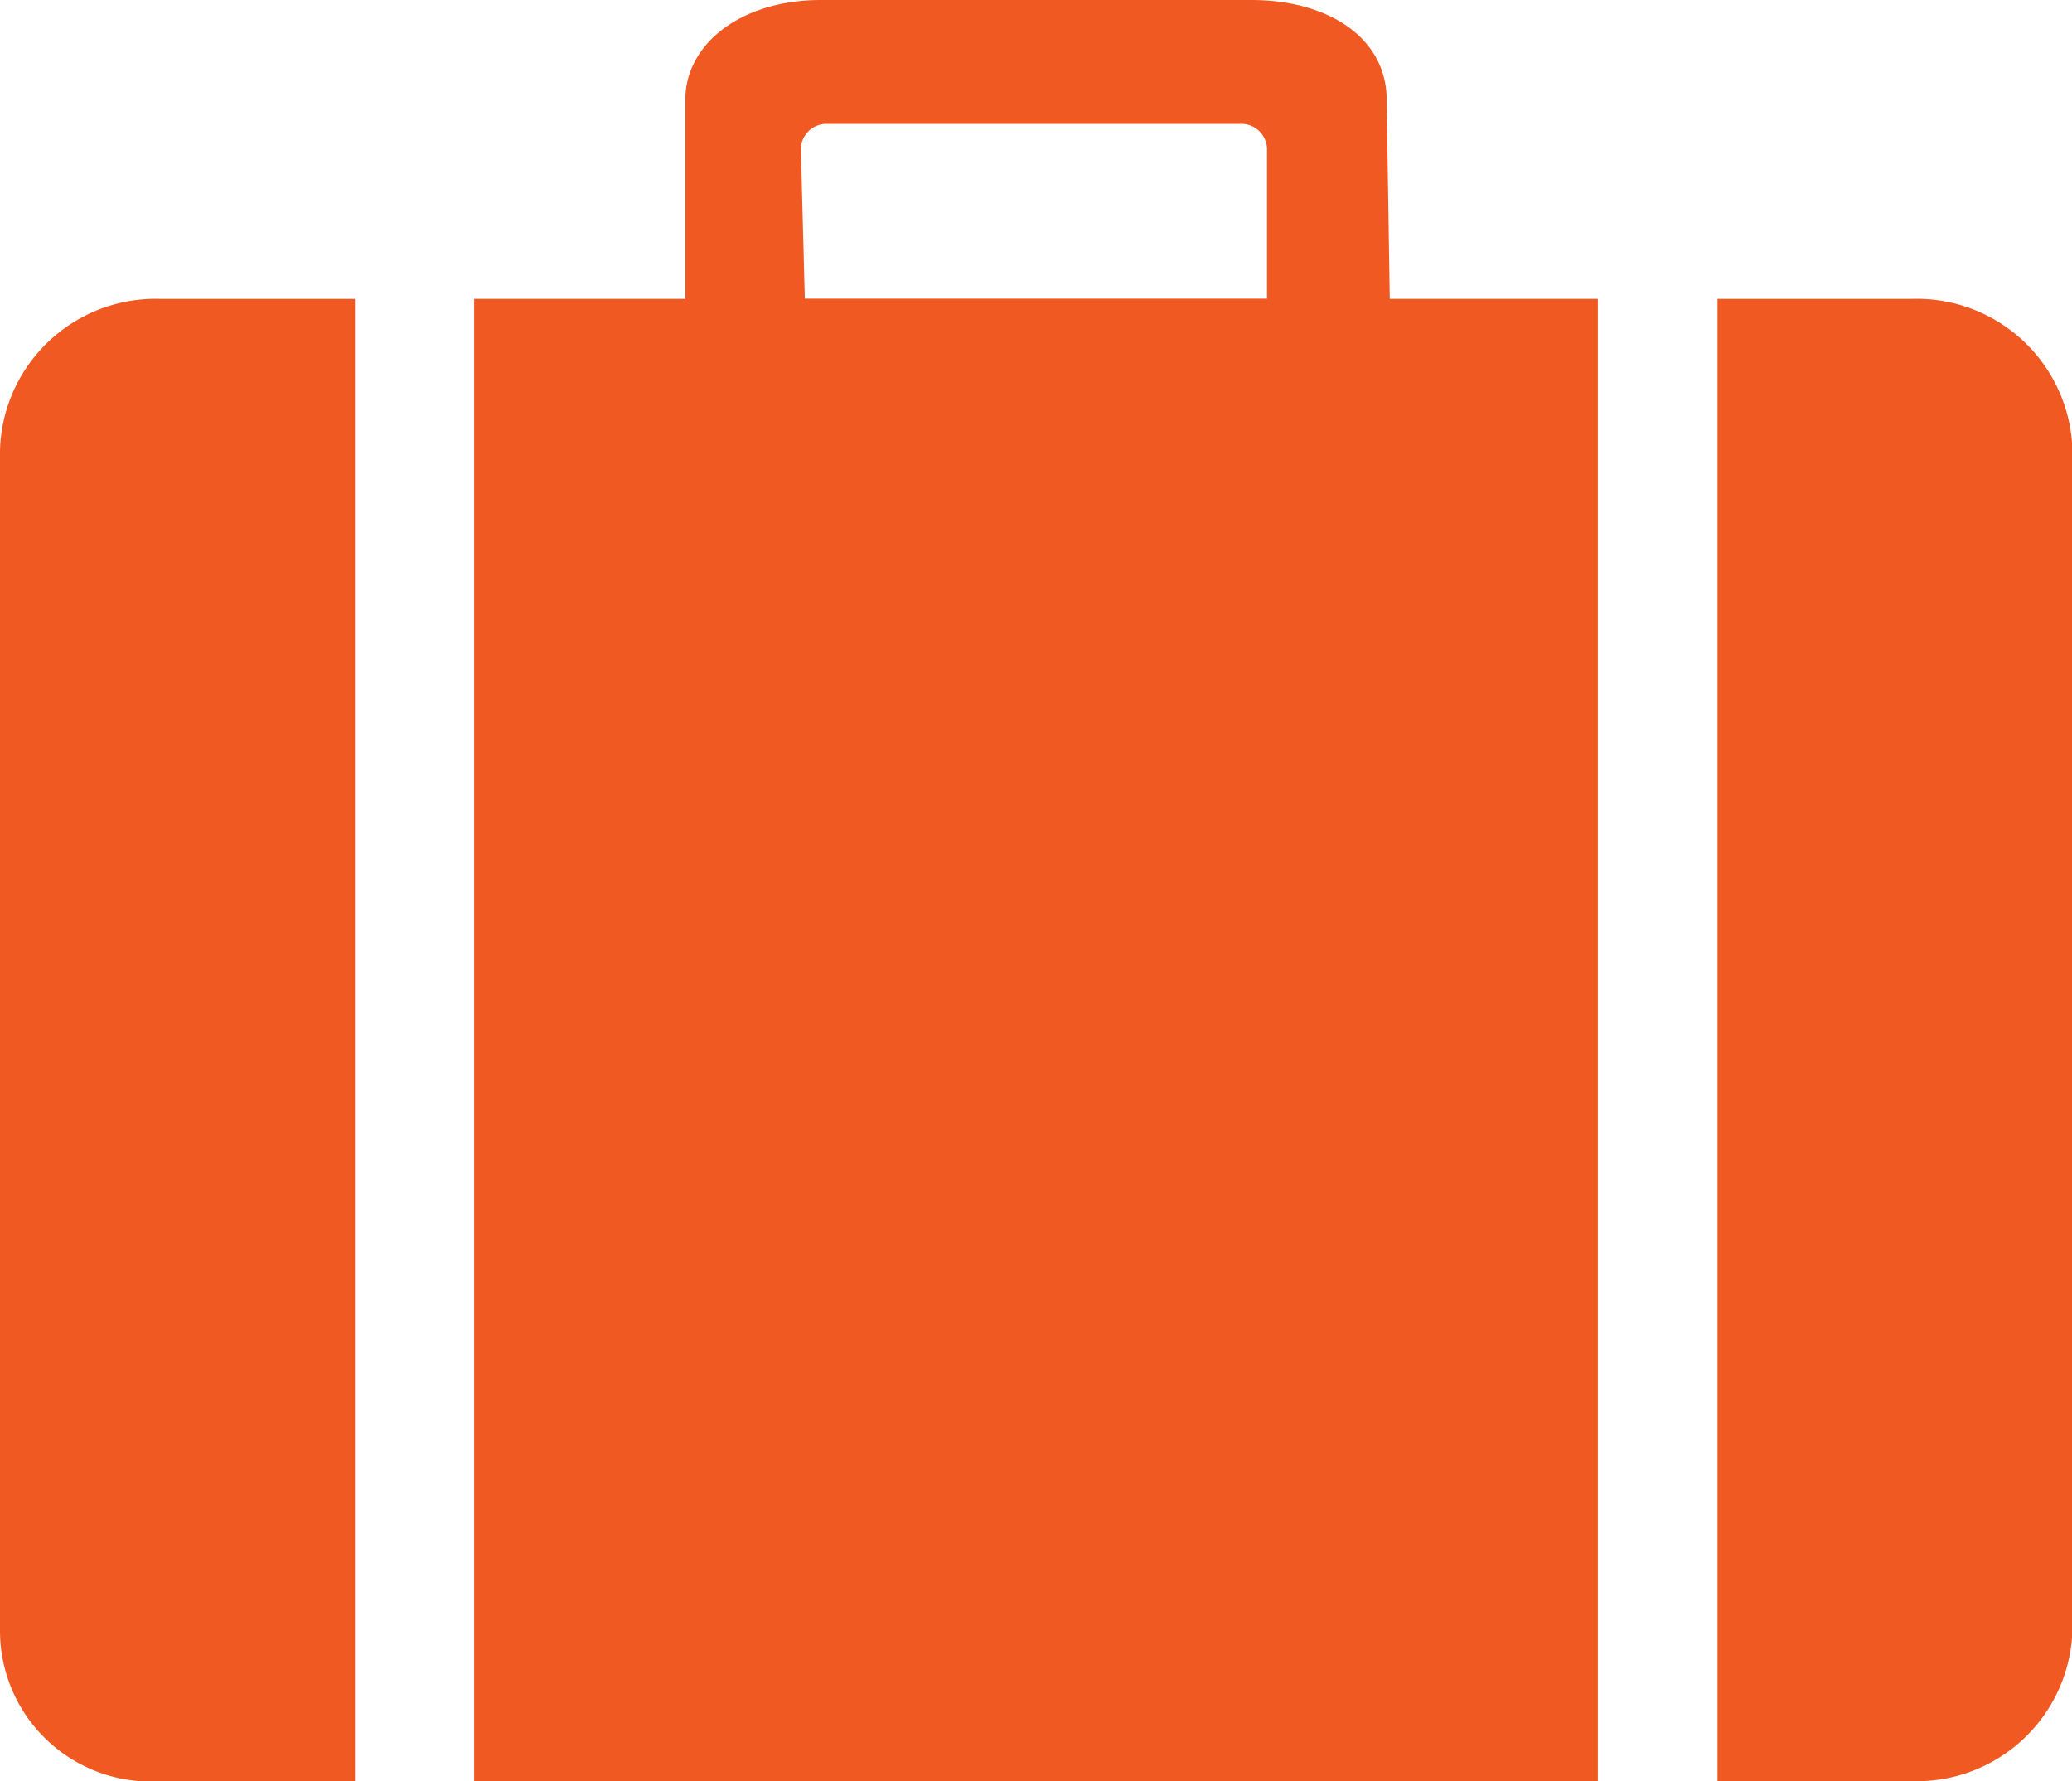 <svg xmlns="http://www.w3.org/2000/svg" width="14.01" height="12.044" viewBox="0 0 14.01 12.044">
  <g id="noun_Baggage_1089276" transform="translate(-24 -27.6)">
    <path id="Path_8615" data-name="Path 8615" d="M45.538,30.429H41.2V28.274c0-.377.377-.674.916-.674h2.91c.539,0,.916.269.916.674L45.969,30a.565.565,0,0,1-.108.3A.427.427,0,0,1,45.538,30.429Zm-3.53-.808h3.125V28.6a.174.174,0,0,0-.162-.162H42.143a.174.174,0,0,0-.162.162l.027,1.024Z" transform="translate(-12.566 0)" fill="#f15922"/>
    <g id="Group_3659" data-name="Group 3659" transform="translate(24 29.621)">
      <path id="Path_8616" data-name="Path 8616" d="M26.4,35.1h-1.32A1.053,1.053,0,0,0,24,36.124V44.1a1.02,1.02,0,0,0,1.078,1.024H26.4Z" transform="translate(-24 -35.1)" fill="#f15922"/>
      <rect id="Rectangle_1082" data-name="Rectangle 1082" width="7.598" height="10.023" transform="translate(3.206 0)" fill="#f15922"/>
      <path id="Path_8617" data-name="Path 8617" d="M68.42,35.1H67.1V45.123h1.32A1.053,1.053,0,0,0,69.5,44.1V36.124A1.053,1.053,0,0,0,68.42,35.1Z" transform="translate(-55.487 -35.1)" fill="#f15922"/>
    </g>
  </g>
</svg>
